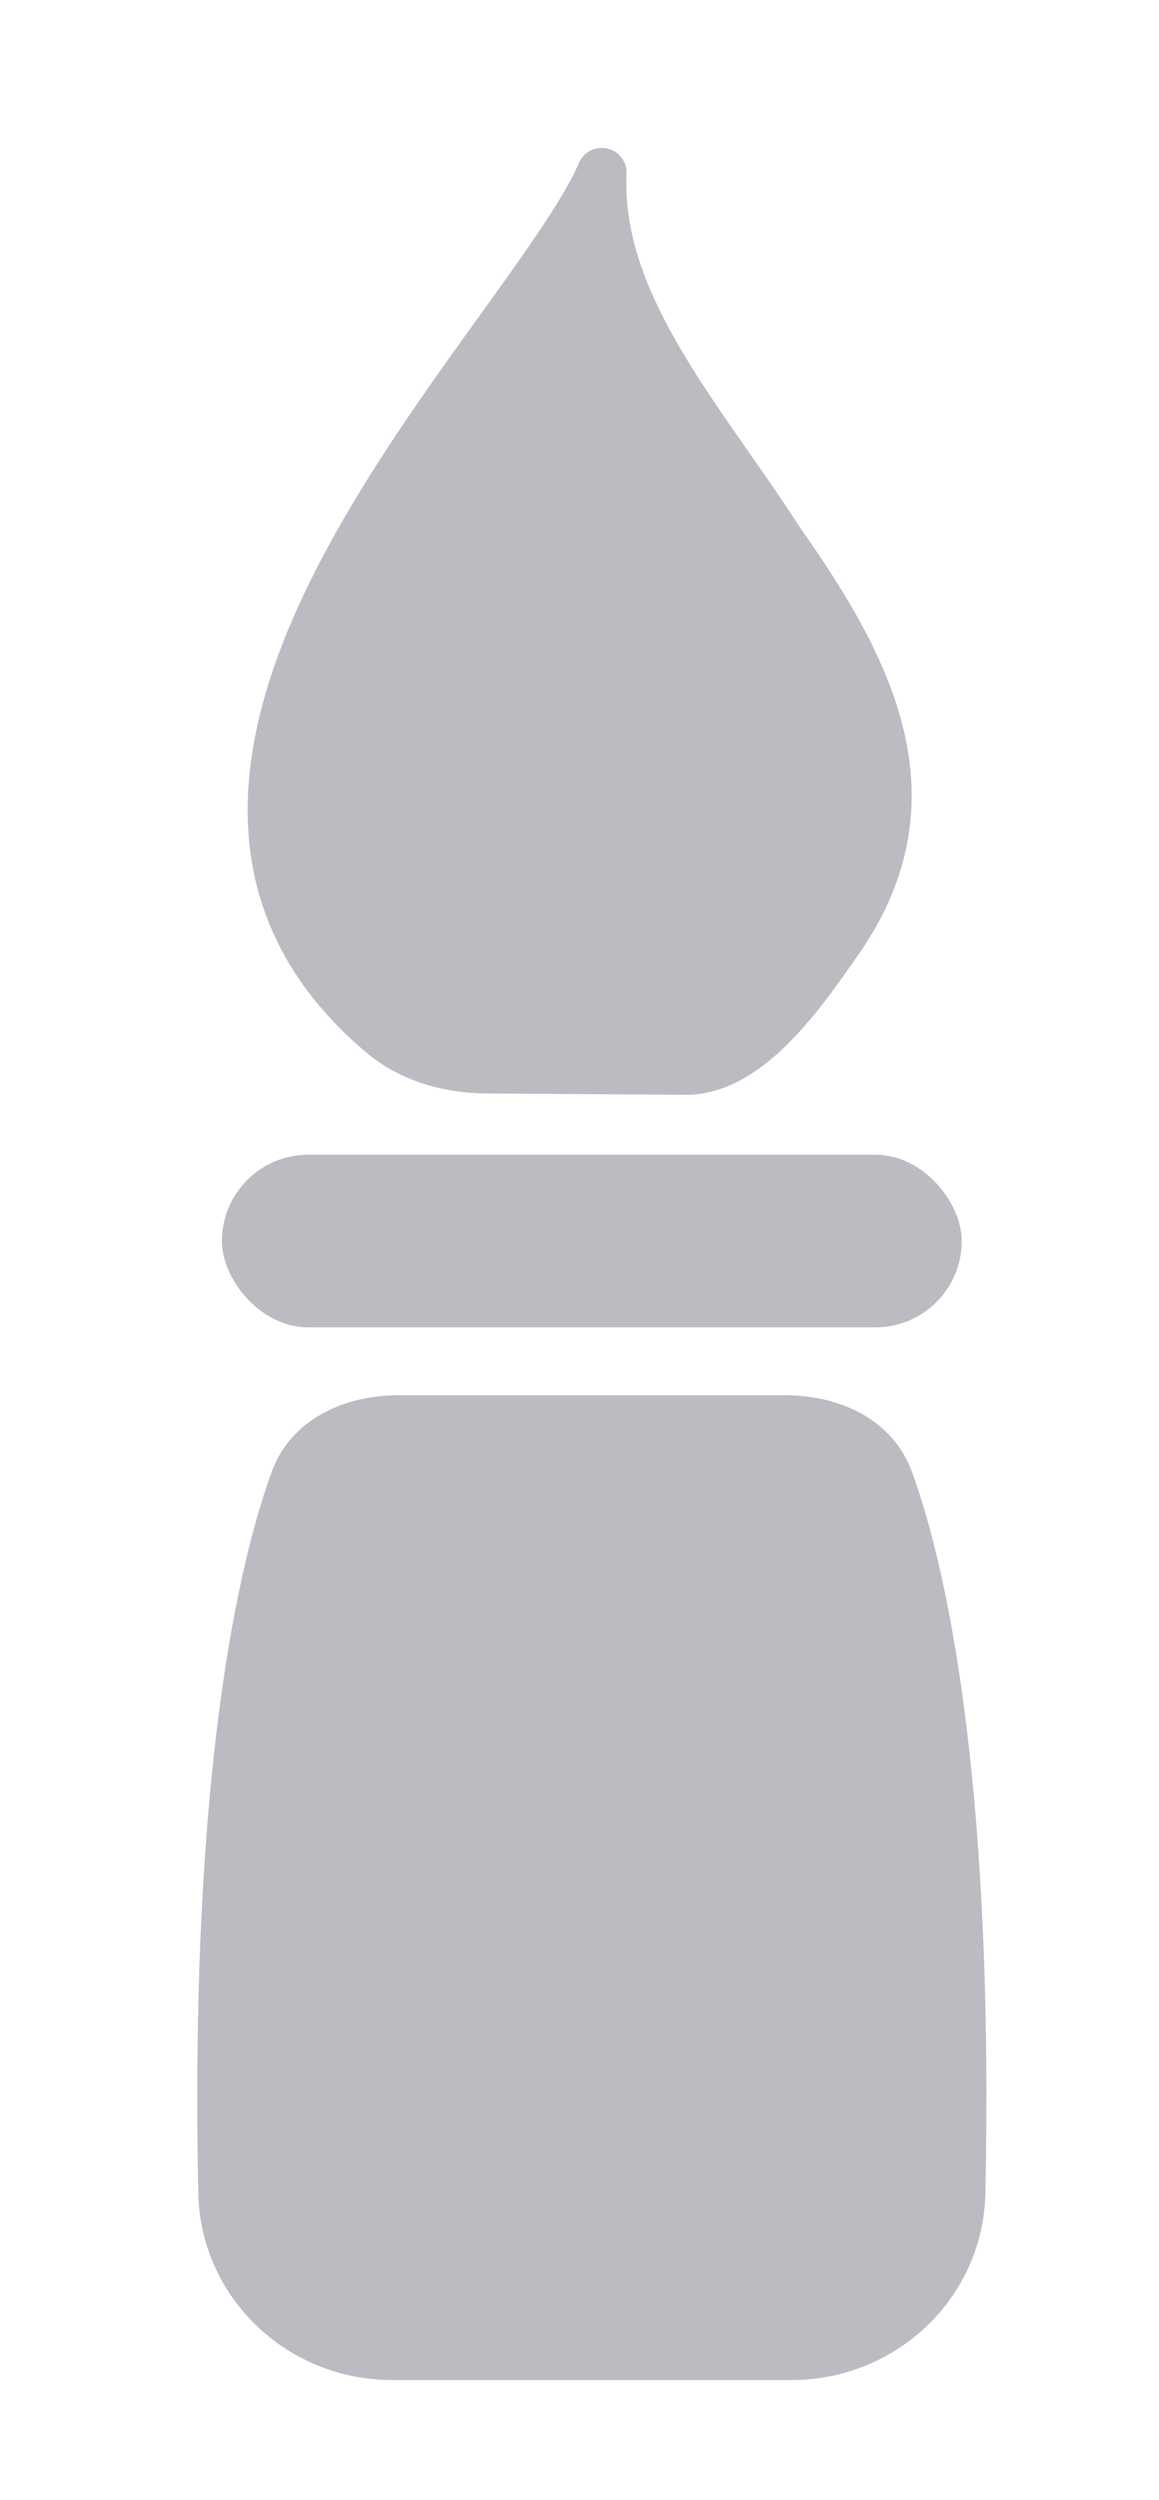 <svg width="32" height="69" viewBox="0 0 32 69" fill="none" xmlns="http://www.w3.org/2000/svg">
<rect x="6.128" y="31.872" width="20.425" height="4.766" rx="2.383" fill="#BCBBC1"/>
<path d="M5.475 60.541C5.251 49.896 6.386 43.695 7.499 40.633C8.023 39.19 9.478 38.511 11.013 38.511H21.668C23.203 38.511 24.658 39.19 25.182 40.633C26.295 43.695 27.43 49.896 27.206 60.541C27.145 63.431 24.743 65.695 21.852 65.695H10.828C7.938 65.695 5.536 63.431 5.475 60.541Z" fill="#BCBBC1"/>
<path d="M10.566 28.542C1.993 21.344 13.971 10.021 16.477 5.062C16.517 4.964 16.561 4.872 16.608 4.785C16.611 4.778 16.615 4.771 16.619 4.765C16.455 8.43 19.352 11.565 21.51 14.921C23.971 18.411 25.891 22.025 23.143 25.959C22.16 27.365 20.727 29.468 19.013 29.539L13.448 29.501C12.408 29.494 11.362 29.21 10.566 28.542Z" fill="#BCBBC1"/>
<path d="M16.619 4.765C16.575 4.862 16.528 4.96 16.477 5.062M16.619 4.765C16.568 4.857 16.521 4.956 16.477 5.062M16.619 4.765C16.373 10.256 22.998 14.555 23.713 20.195C24.235 24.315 18.765 23.595 17.794 19.558C16.407 13.792 15.41 7.622 16.477 5.062M16.477 5.062C13.971 10.021 1.993 21.344 10.566 28.542C11.362 29.21 12.408 29.494 13.448 29.501L19.013 29.539V29.539C20.727 29.468 22.16 27.365 23.143 25.959C28.603 18.142 15.634 11.589 16.61 4.765" stroke="#BCBBC1" stroke-width="1.362" stroke-linecap="round" stroke-linejoin="round"/>
</svg>
